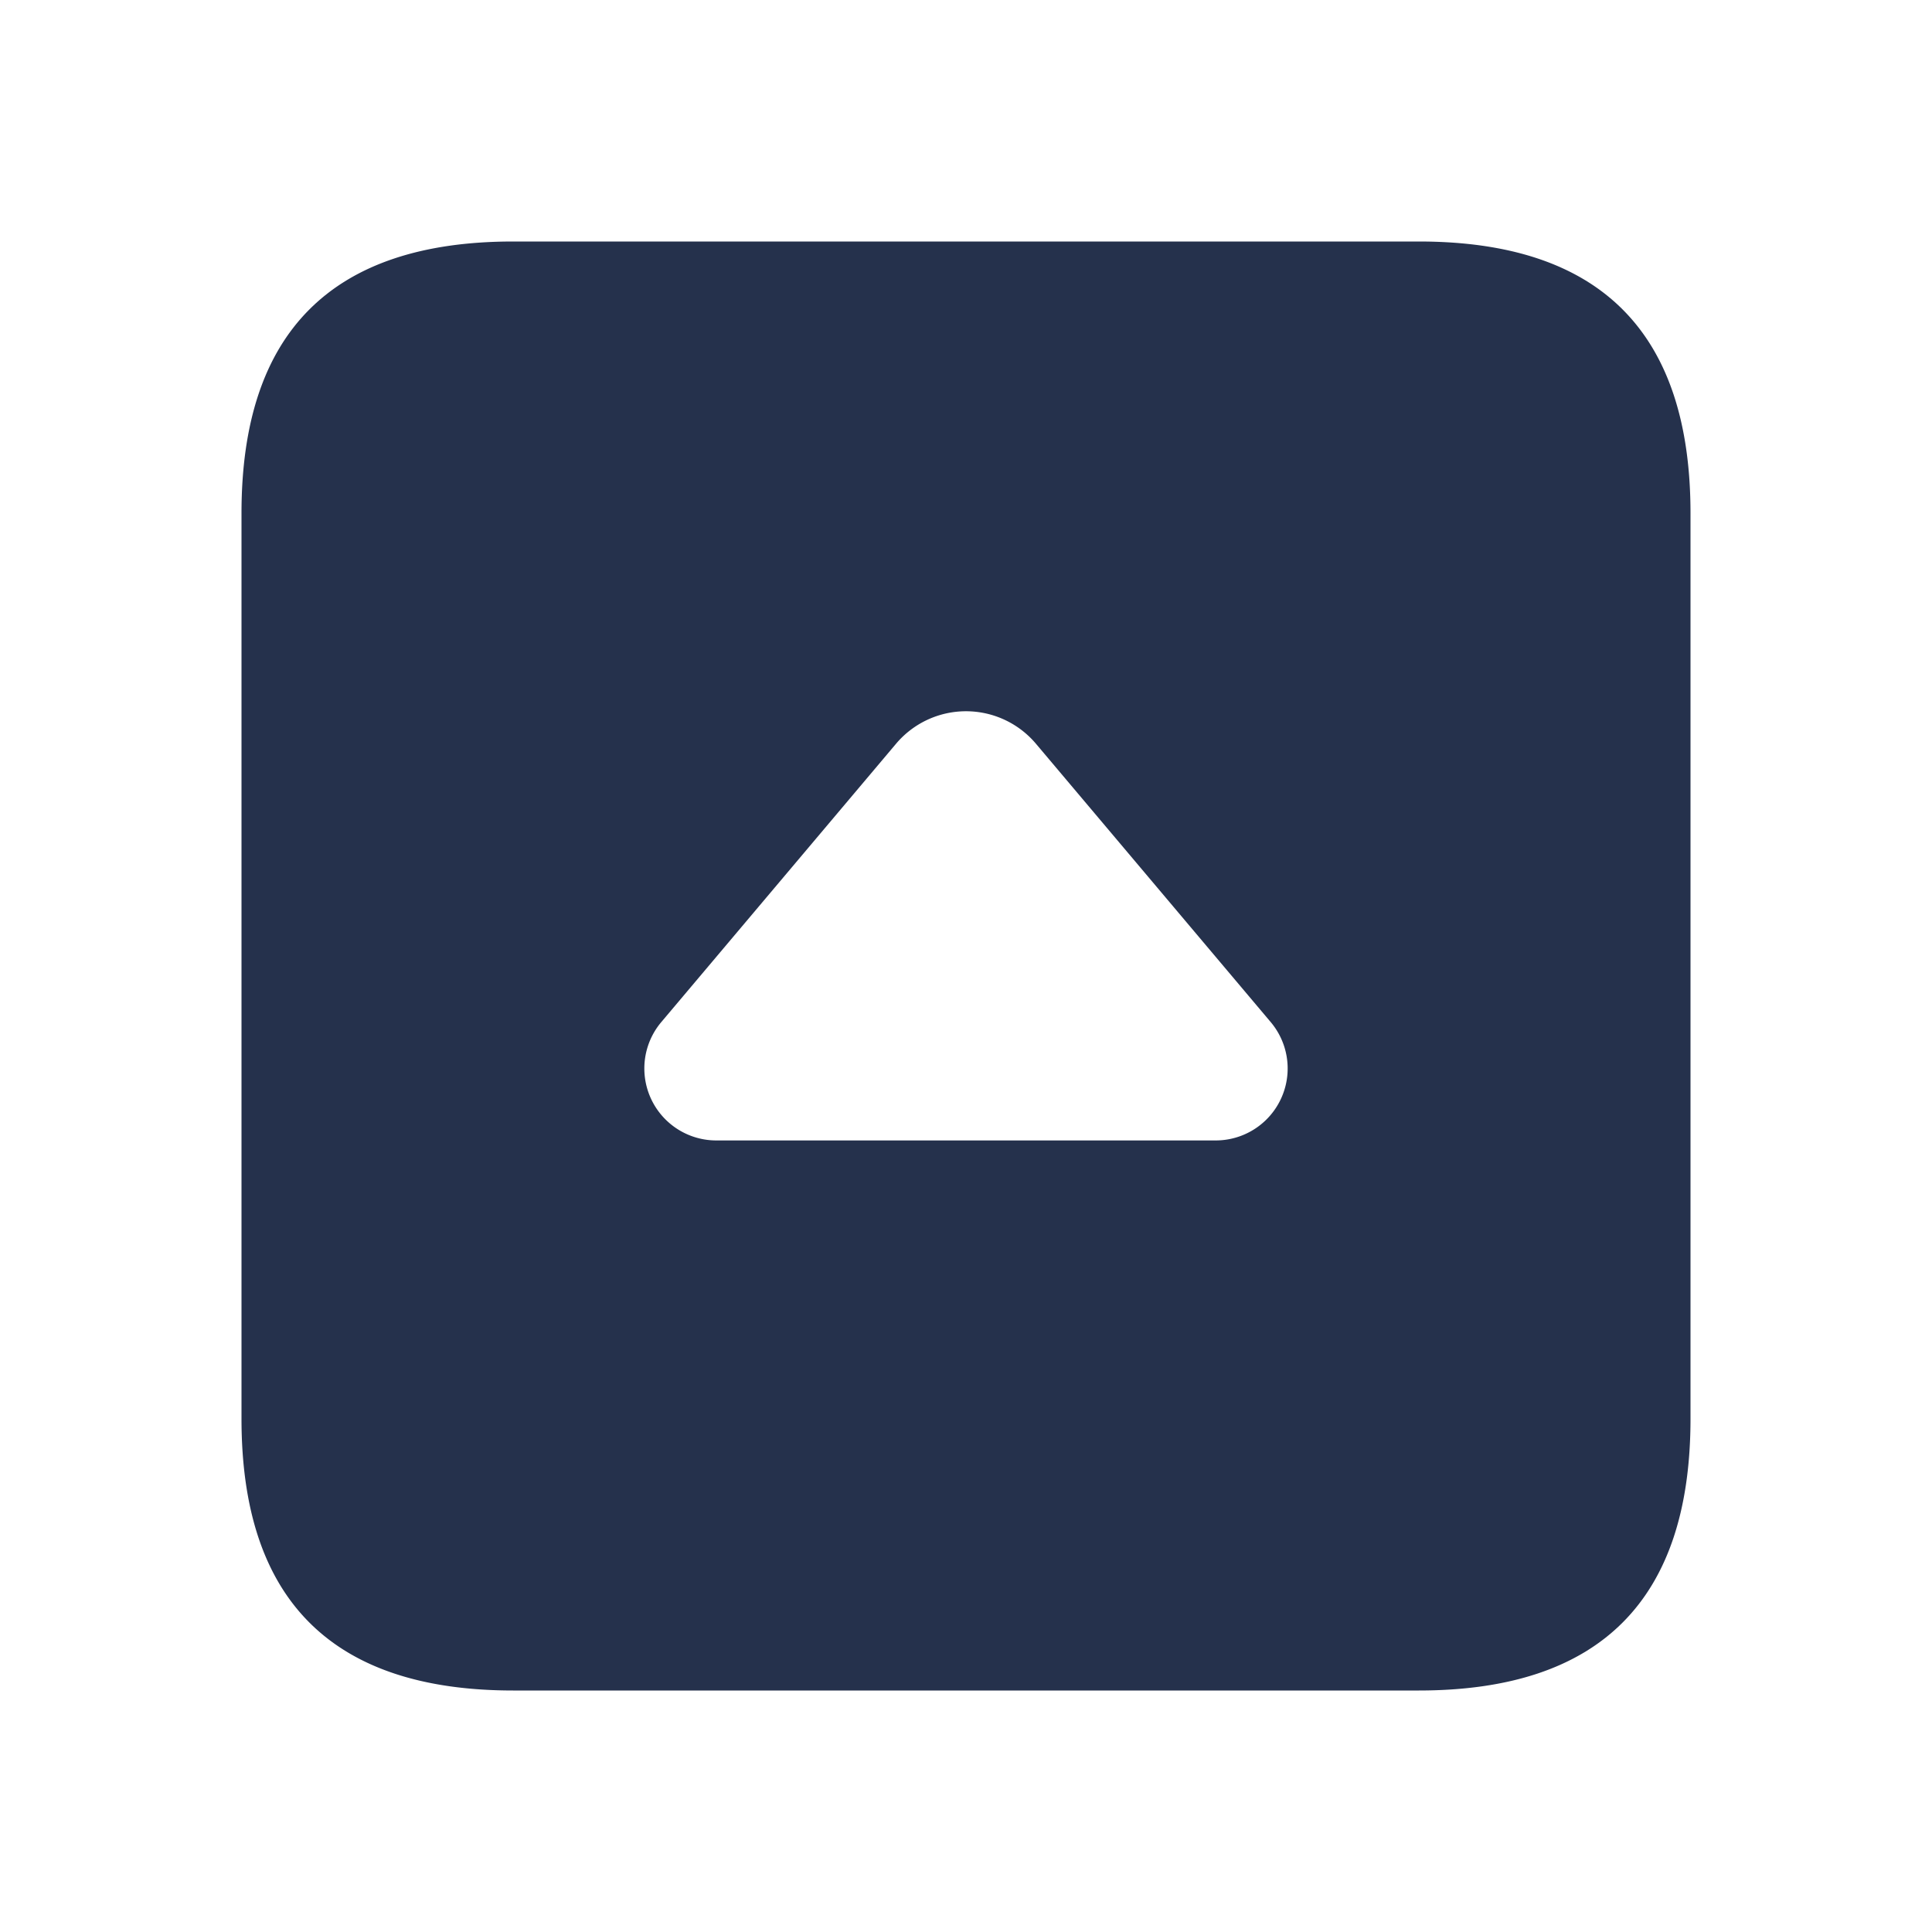 <svg id="Layer" xmlns="http://www.w3.org/2000/svg" viewBox="0 0 24 24"><defs><style>.cls-1{fill:#25314c;}</style></defs><path id="caret-up-square" class="cls-1" d="M17.625,3H6.375Q3,3,3,6.375v11.25Q3,21,6.375,21h11.25Q21,21,21,17.625V6.375Q21,3,17.625,3ZM15.1,14.167H8.9A.894.894,0,0,1,8.212,12.7l2.92-3.462a1.137,1.137,0,0,1,1.736,0l2.92,3.462A.894.894,0,0,1,15.1,14.167Z"/></svg>